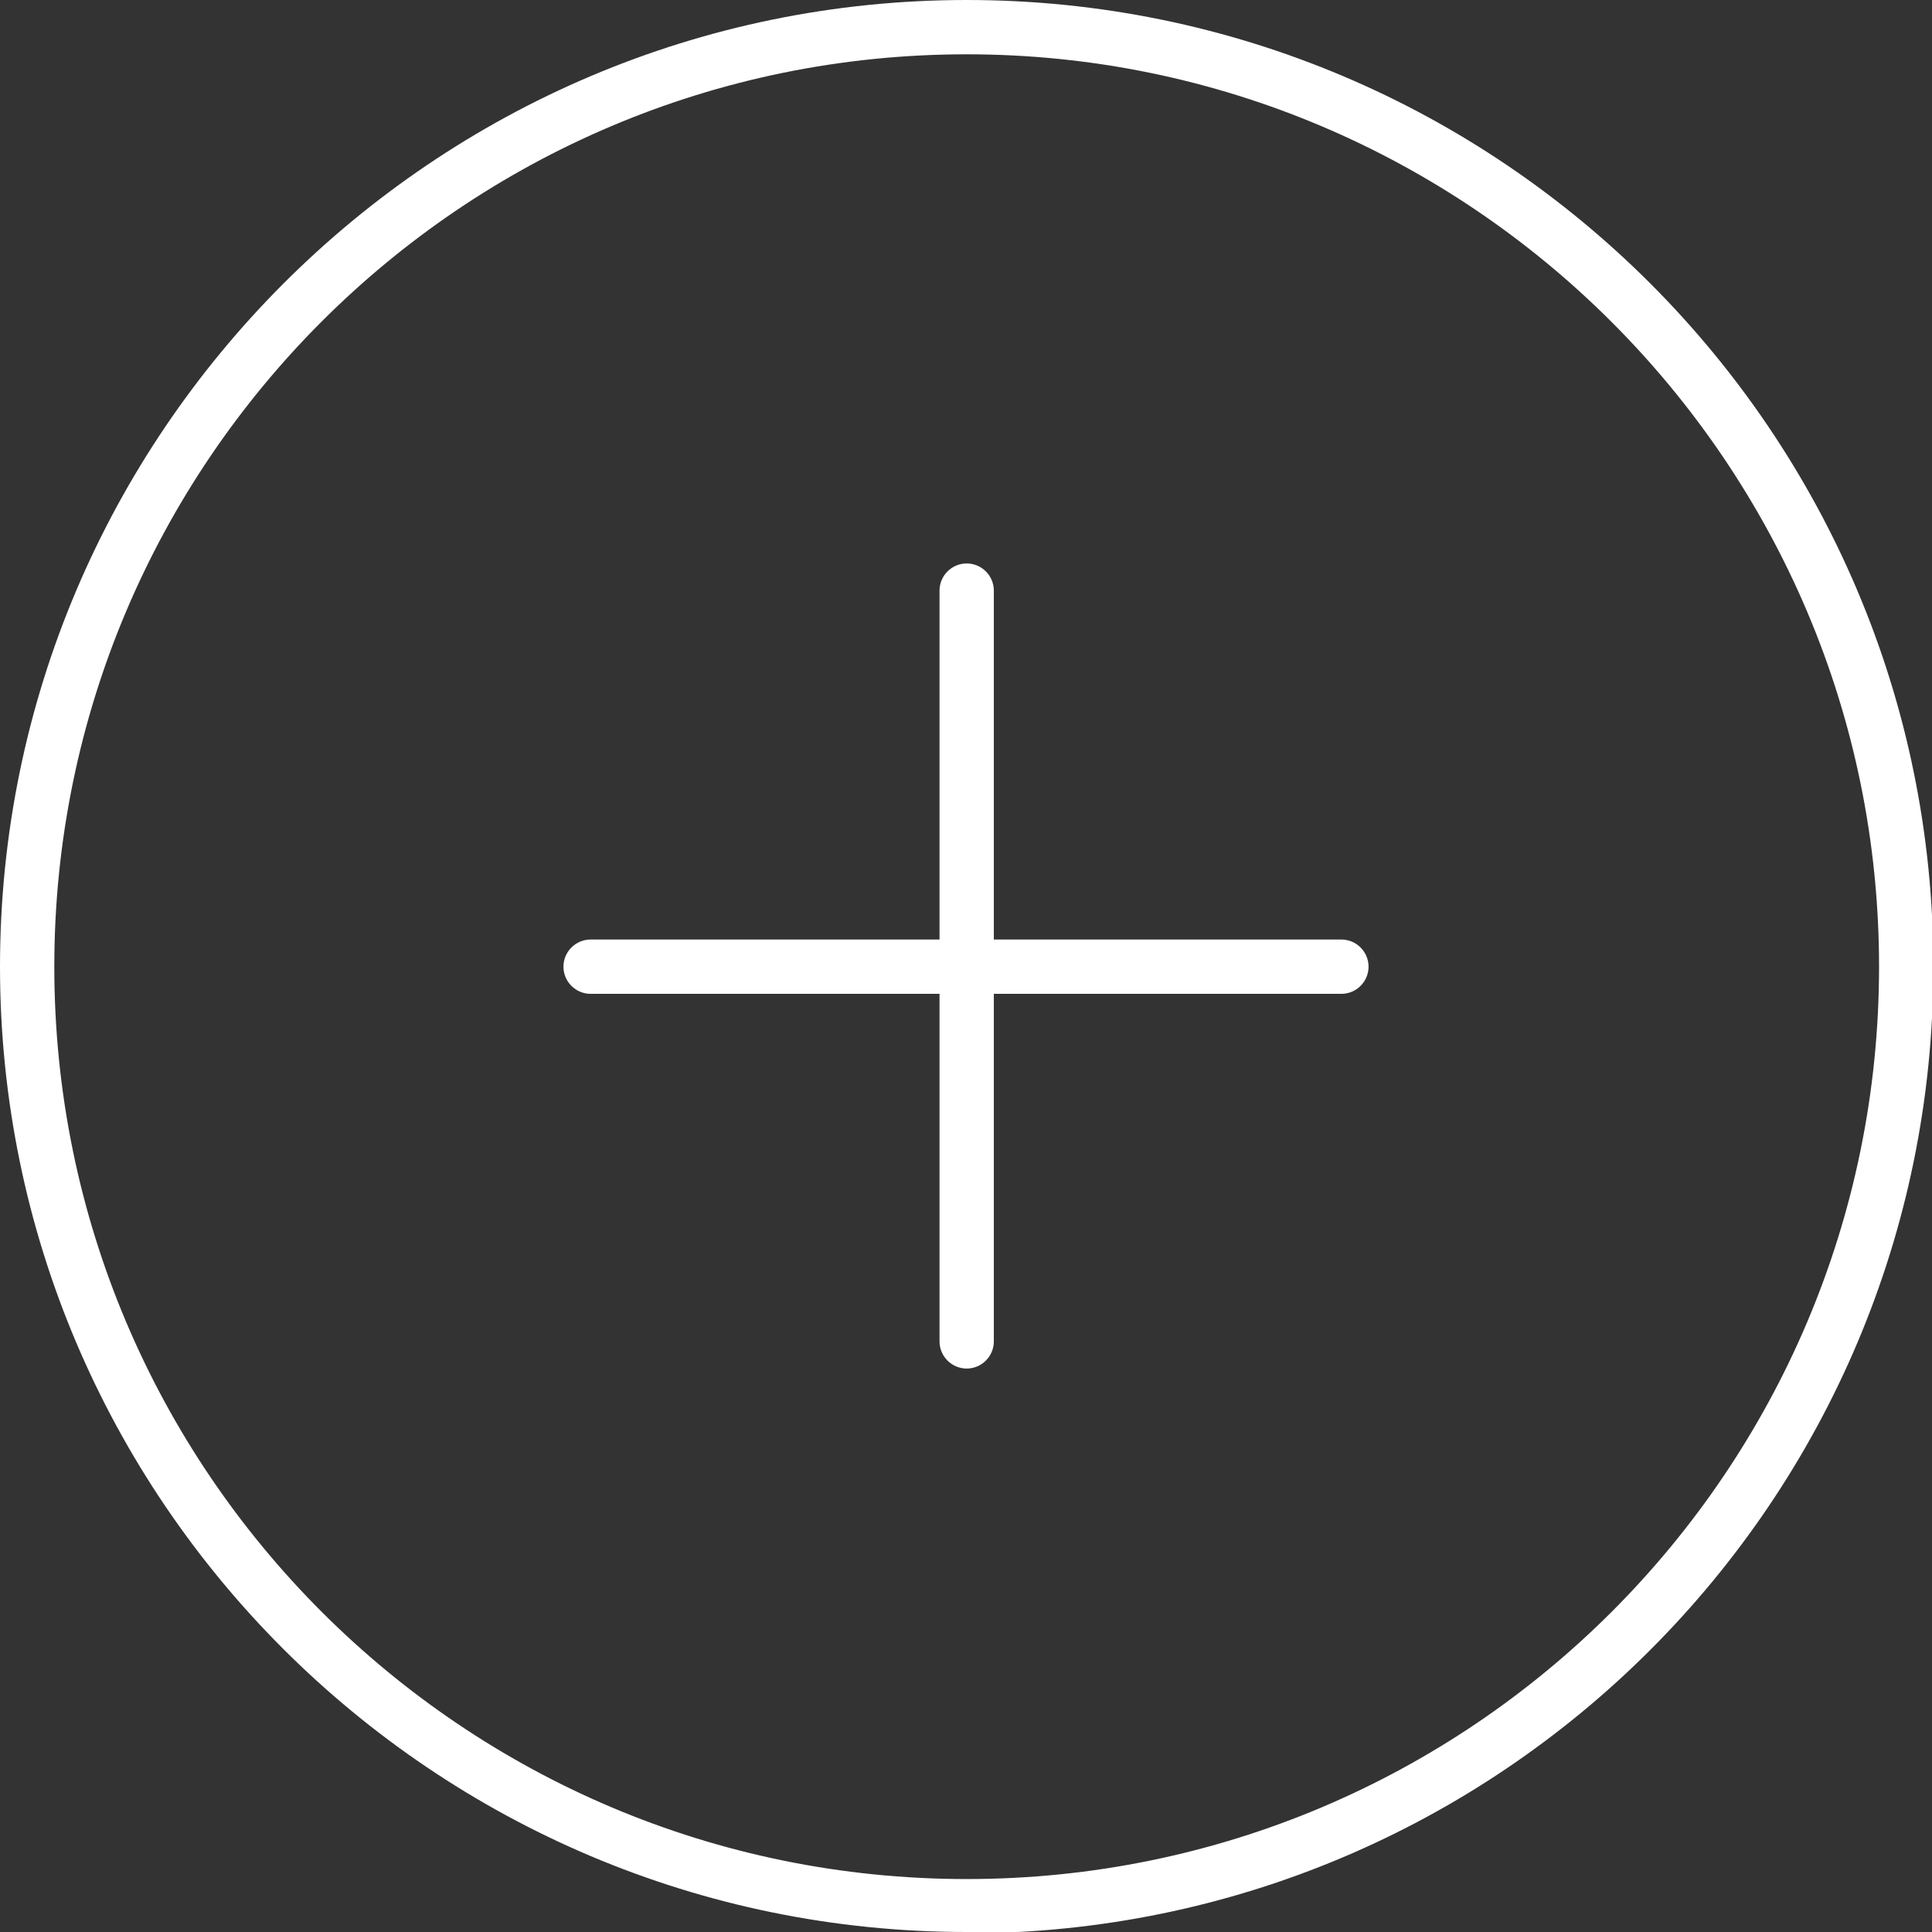 <?xml version="1.0" encoding="UTF-8"?>
<svg width="190" height="190" xmlns="http://www.w3.org/2000/svg" version="1.1" viewBox="0 0 142.3 142.3">
  <rect x="0" y="0" width="142.3" height="142.3" fill="#333333" stroke="none"/>
  <title id="svgTitle">Weitere Aktivitäten Icon</title>
<desc id="svgDesc">Eine Outline-Illustration, ein Plus in einem Kreis</desc>
  <path fill="#fff" d="M71.2,142.3C31.9,142.3,0,110.4,0,71.2S31.9,0,71.2,0s71.2,31.9,71.2,71.2-31.9,71.2-71.2,71.2ZM71.2,4C34.1,4,4,34.1,4,71.2s30.1,67.2,67.2,67.2,67.2-30.1,67.2-67.2S108.2,4,71.2,4Z"/>
  <path fill="#fff" d="M98.8,73.2h-55.3c-1.1,0-2-.9-2-2s.9-2,2-2h55.3c1.1,0,2,.9,2,2s-.9,2-2,2Z"/>
  <path fill="#fff" d="M71.2,100.8c-1.1,0-2-.9-2-2v-55.3c0-1.1.9-2,2-2s2,.9,2,2v55.3c0,1.1-.9,2-2,2Z"/>
</svg>